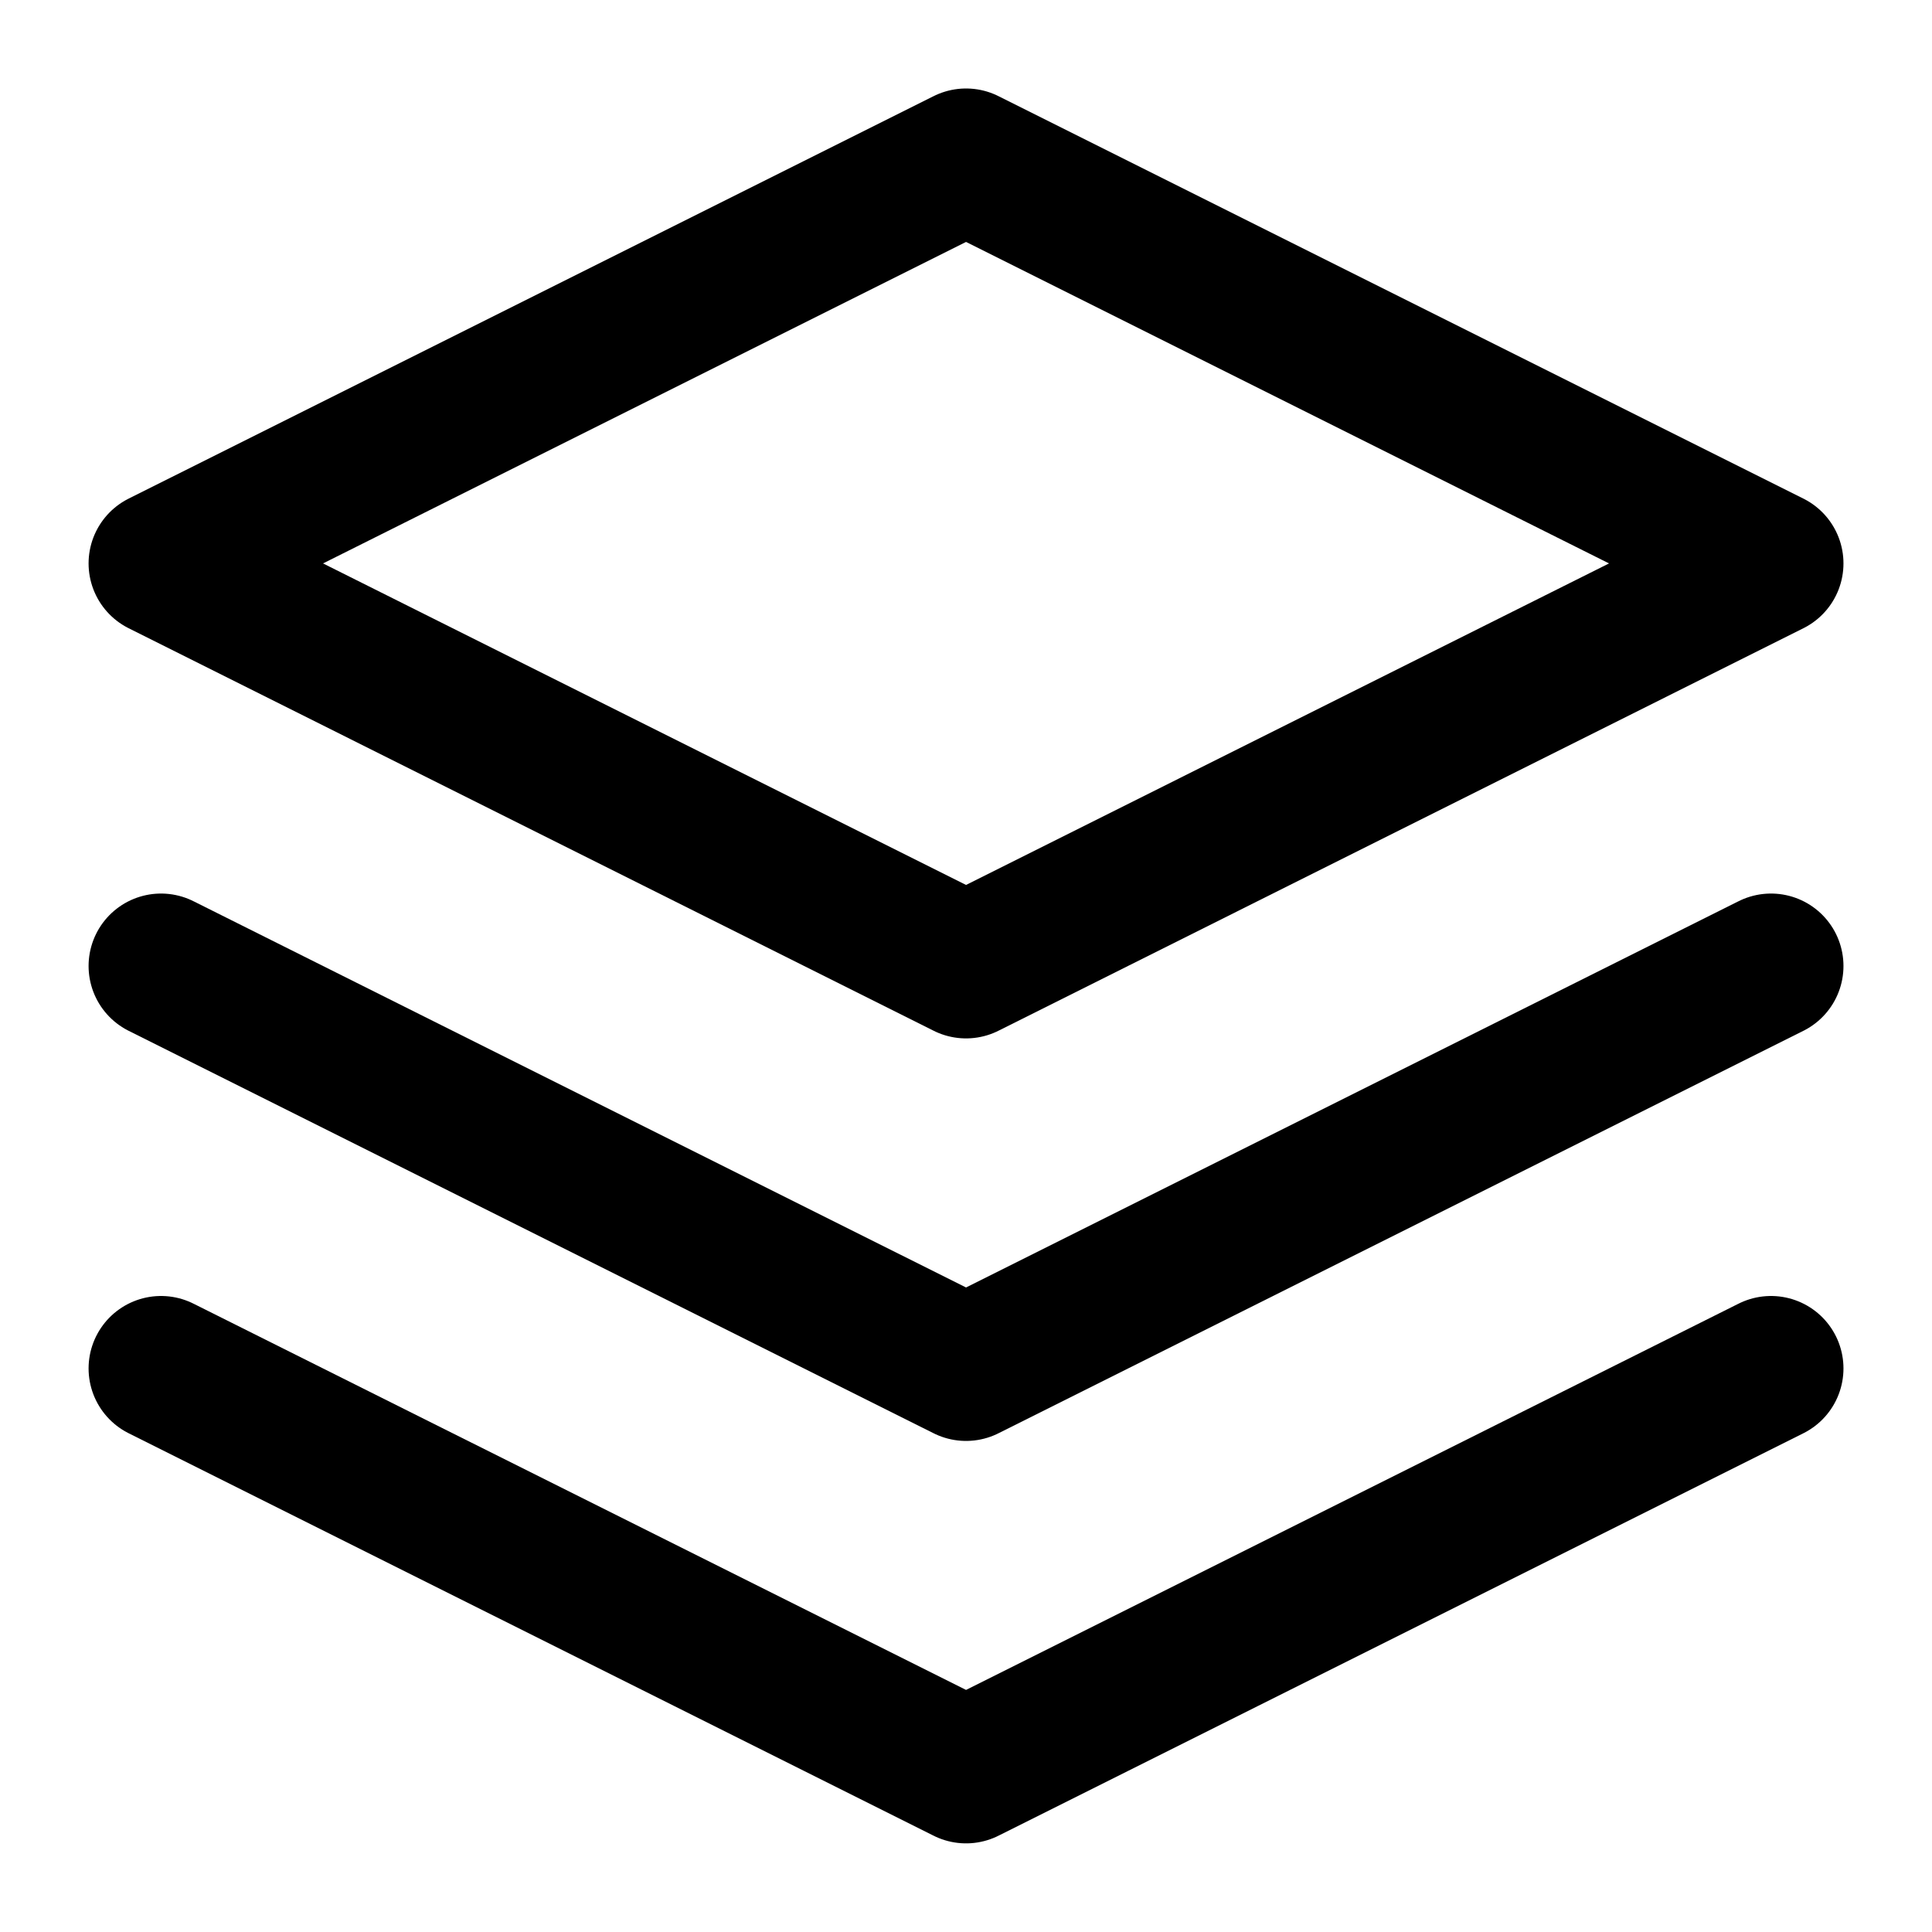 <svg width="40" height="40" viewBox="0 0 40 40" fill="none" xmlns="http://www.w3.org/2000/svg">
<path d="M20.001 3.332L3.334 11.665L20.001 19.999L36.667 11.665L20.001 3.332Z" stroke="black" stroke-width="3" stroke-linecap="round" stroke-linejoin="round"/>
<path d="M3.334 28.332L20.001 36.665L36.667 28.332" stroke="black" stroke-width="3" stroke-linecap="round" stroke-linejoin="round"/>
<path d="M3.334 20L20.001 28.333L36.667 20" stroke="black" stroke-width="3" stroke-linecap="round" stroke-linejoin="round"/>
</svg>
